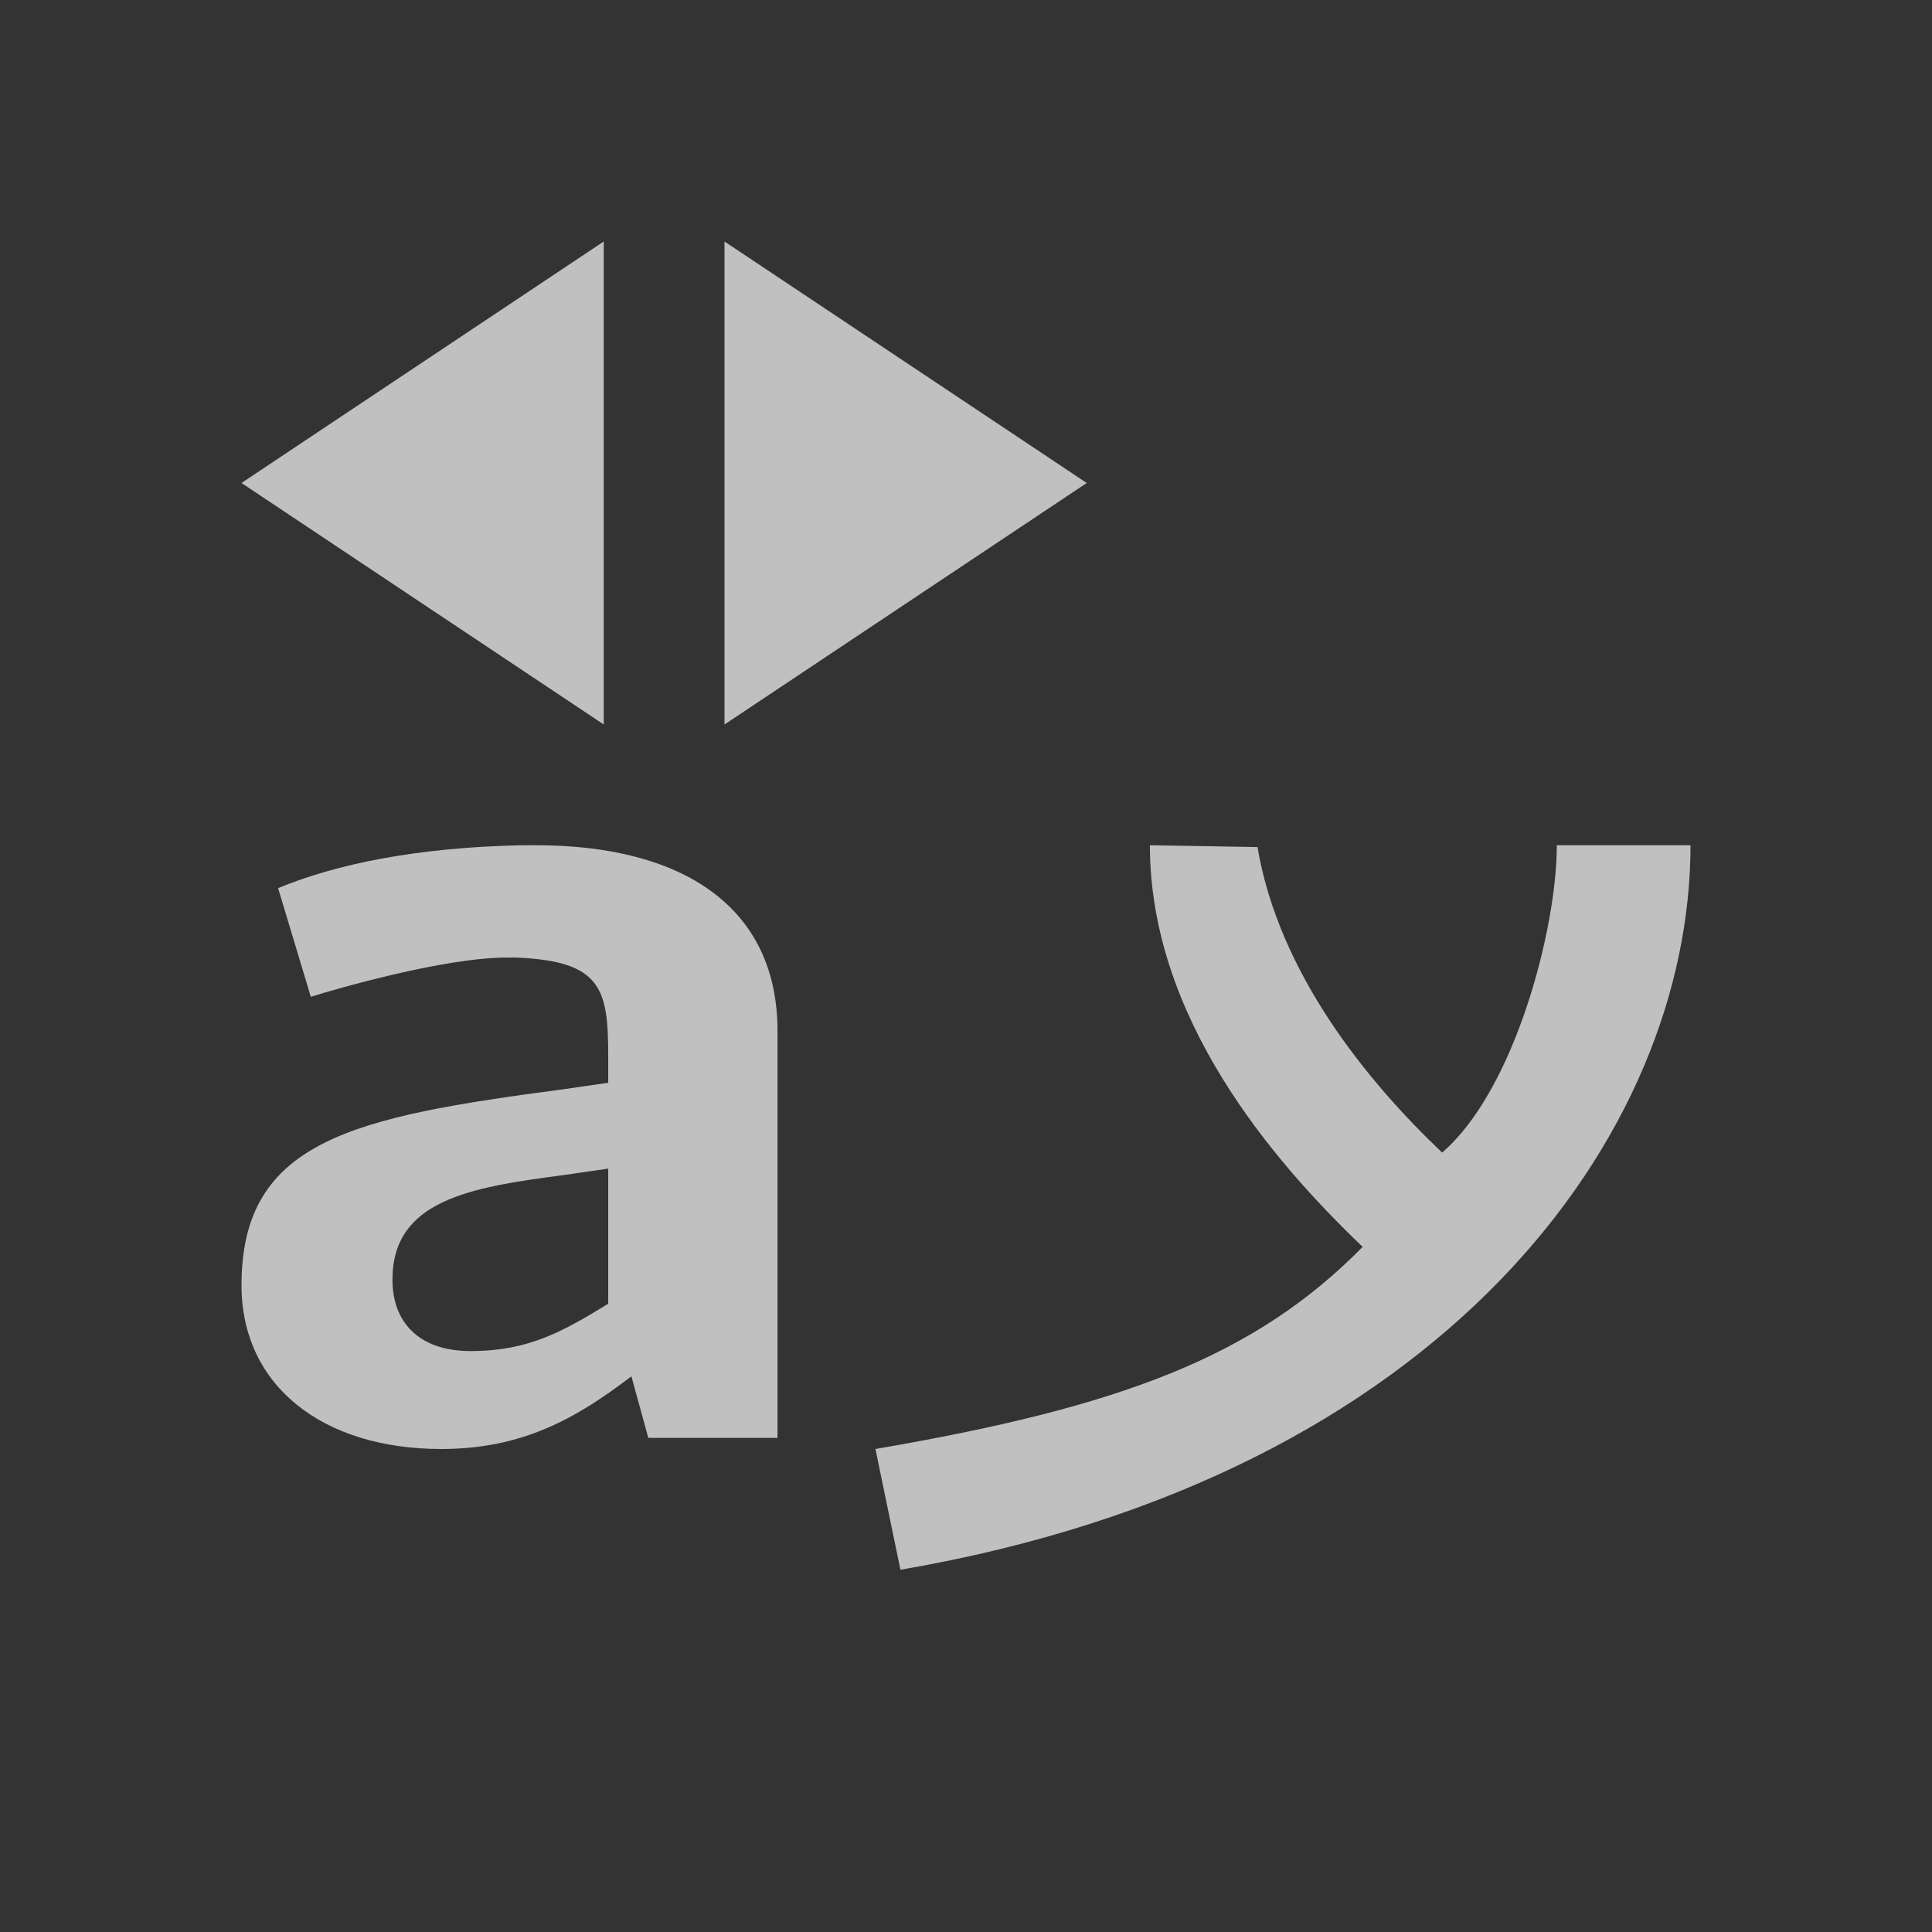 <svg xmlns="http://www.w3.org/2000/svg" viewBox="0 0 16 16">
    <rect x="0" y="0" width="16" height="16" fill="#333333" stroke="none"/>
    <path d="M5 2 2 4l3 2V2zm1 0v4l3-2-3-2zM4.32 7c-.867.018-1.533.155-2.017.355l.271.9c.232-.072 1.11-.325 1.625-.325h.07c.717.027.768.262.768.818v.219l-.373.054C2.93 9.25 2 9.441 2 10.643 2 11.48 2.676 12 3.654 12c.676 0 1.12-.255 1.575-.602l.14.51h1.07V8.54C6.44 7.51 5.652 7 4.441 7h-.12zm5.203 0c0 1.424 1.006 2.603 1.762 3.326-.899.913-2.007 1.326-4.035 1.674l.207 1C11.977 12.224 14 9.382 14 7h-1.107c0 .693-.35 2.03-.95 2.545-.611-.58-1.351-1.477-1.529-2.53L9.524 7zM5.037 9.678v1.119c-.373.228-.656.392-1.14.392-.434 0-.647-.245-.647-.591 0-.656.637-.765 1.414-.866l.373-.054z" style="fill:currentColor;fill-opacity:1;stroke:none;color:#fdfdfd;opacity:.7"/>
</svg>
